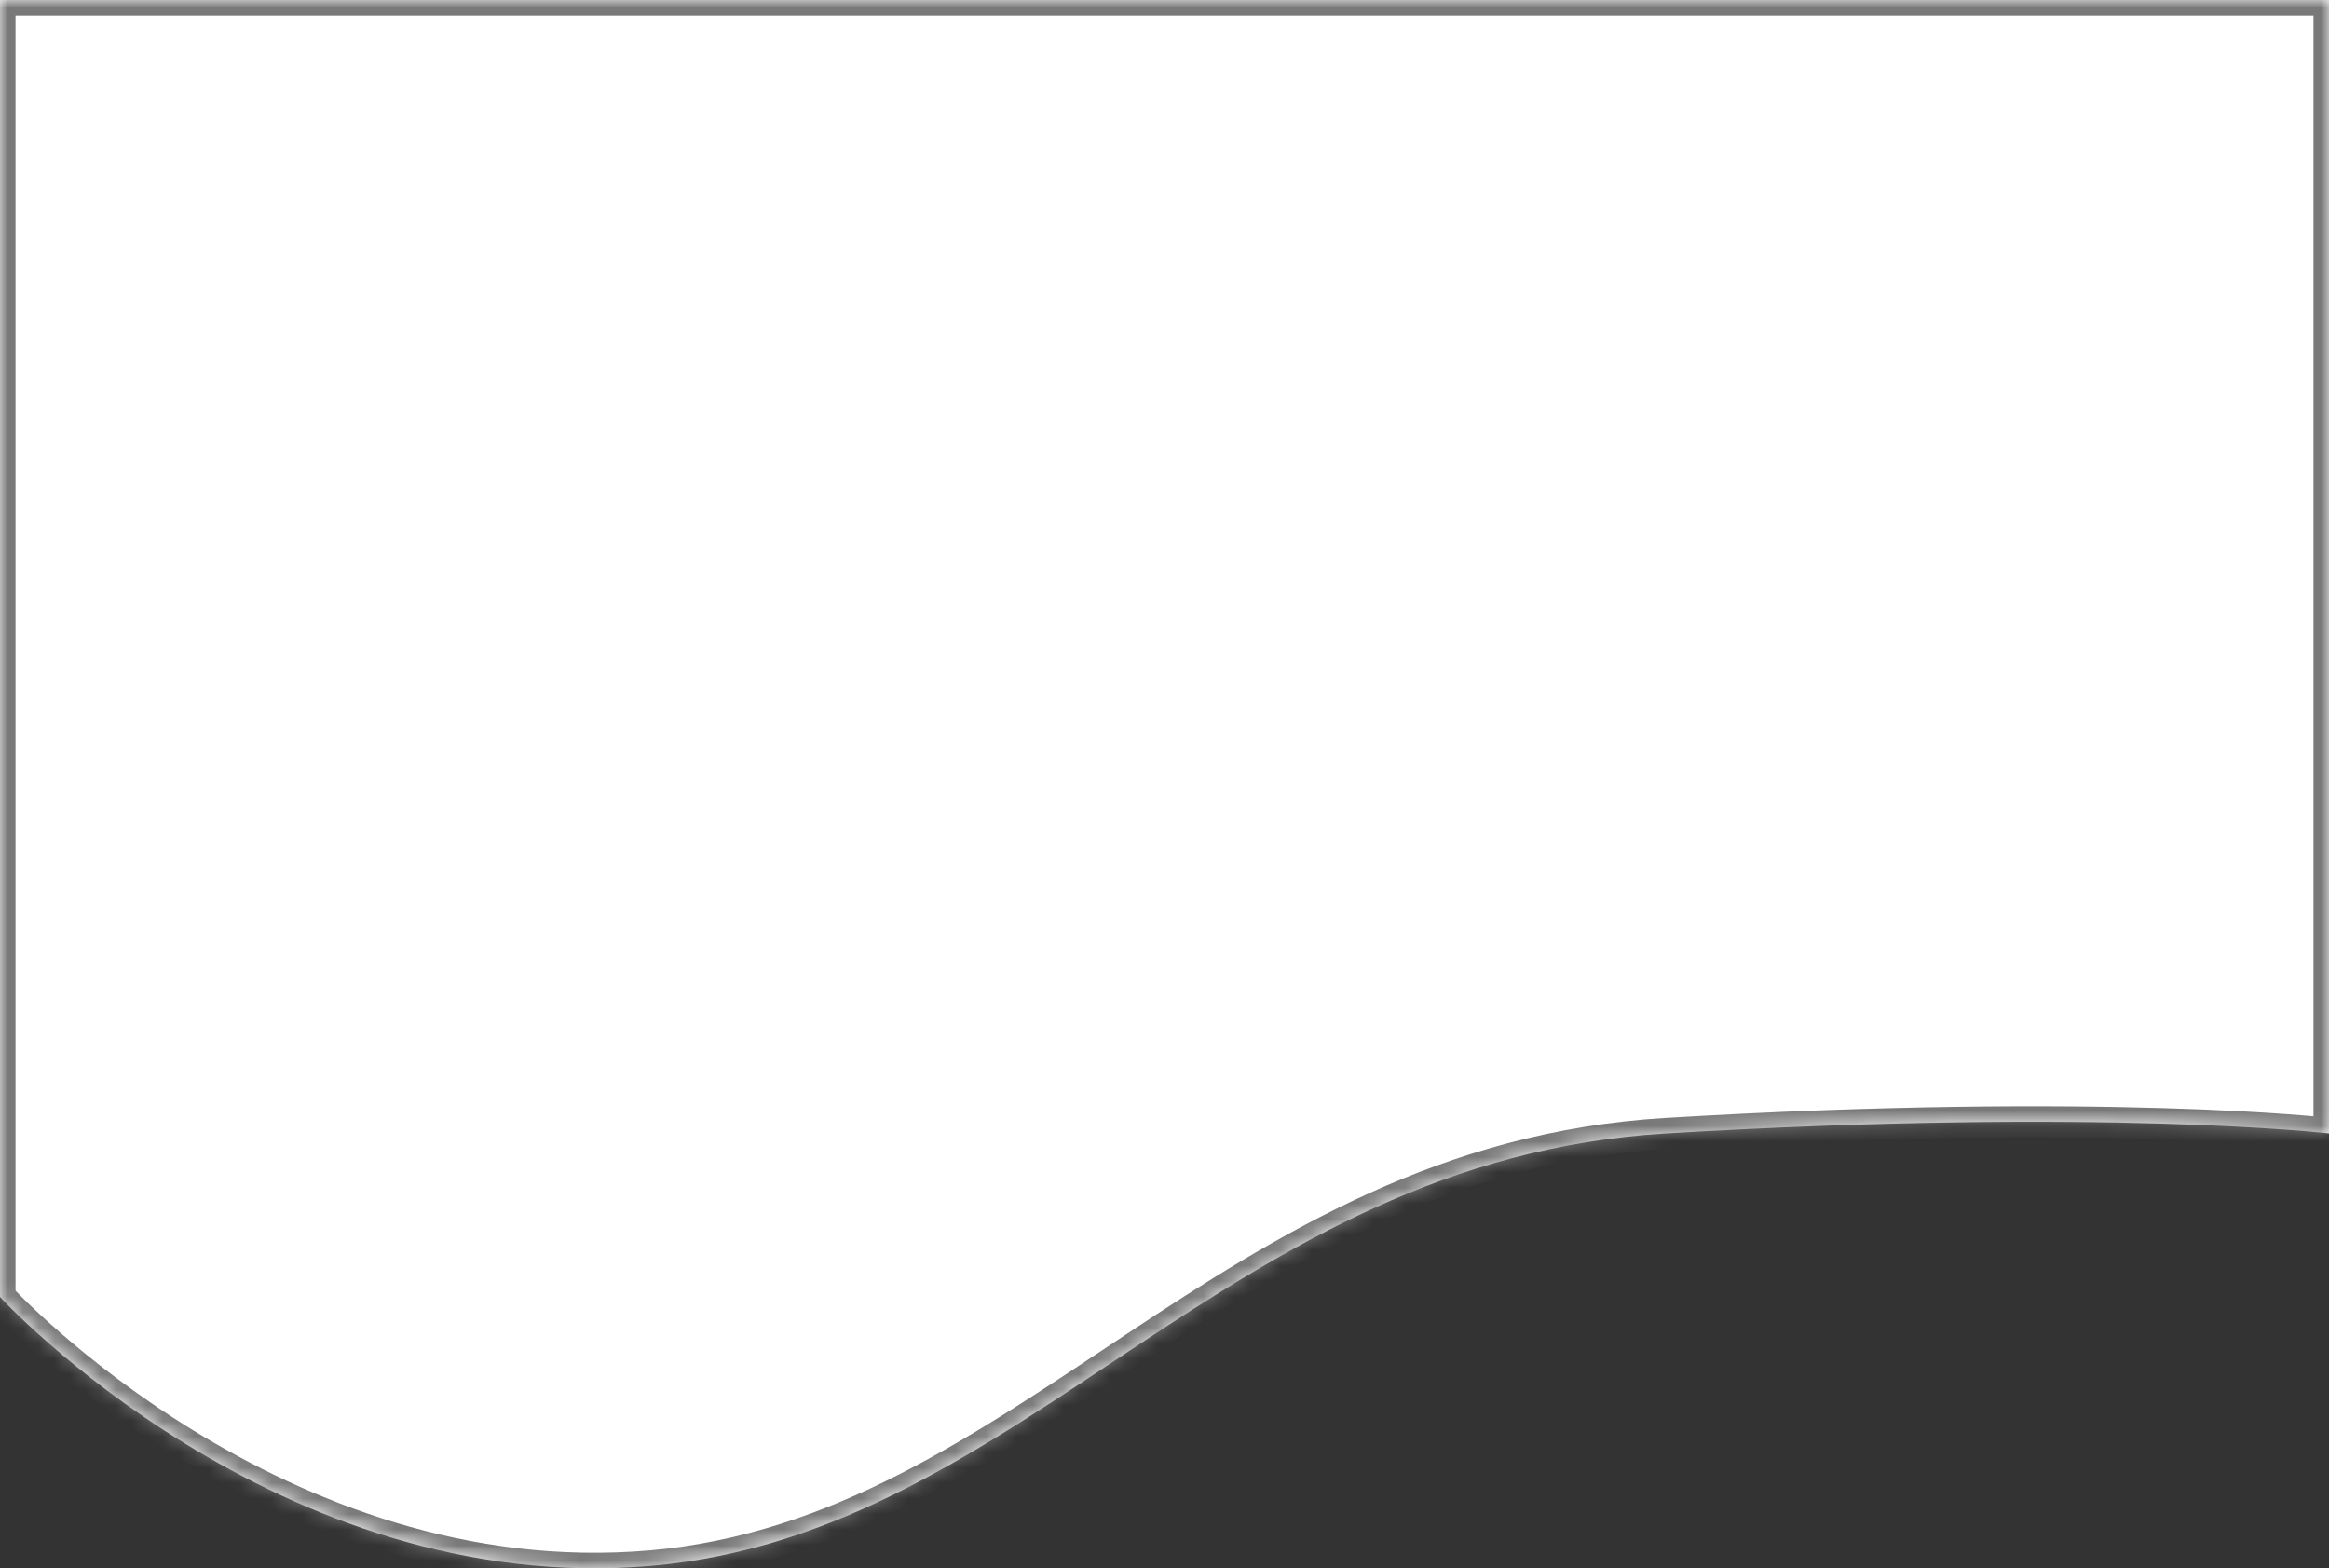 ﻿<?xml version="1.0" encoding="utf-8"?>
<svg version="1.1" xmlns:xlink="http://www.w3.org/1999/xlink" width="150px" height="101px" xmlns="http://www.w3.org/2000/svg">
  <rect width="100%" height="100%" fill="#333333" stroke="none"/>
  <defs>
    <mask fill="white" id="clip241">
      <path d="M 150 0  L 0 0  L 0 83.524  C 0 83.524  17.822 102.949  41.955 100.84  C 66.089 98.73  79.084 74.681  107.302 72.993  C 135.52 71.305  150 72.993  150 72.993  L 150 0  Z " fill-rule="evenodd" />
    </mask>
  </defs>
  <g transform="matrix(1 0 0 1 -1193 -802 )">
    <path d="M 150 0  L 0 0  L 0 83.524  C 0 83.524  17.822 102.949  41.955 100.84  C 66.089 98.73  79.084 74.681  107.302 72.993  C 135.52 71.305  150 72.993  150 72.993  L 150 0  Z " fill-rule="nonzero" fill="#ffffff" stroke="none" transform="matrix(1 0 0 1 1193 802 )" />
    <path d="M 150 0  L 0 0  L 0 83.524  C 0 83.524  17.822 102.949  41.955 100.84  C 66.089 98.73  79.084 74.681  107.302 72.993  C 135.52 71.305  150 72.993  150 72.993  L 150 0  Z " stroke-width="2" stroke="#797979" fill="none" transform="matrix(1 0 0 1 1193 802 )" mask="url(#clip241)" />
  </g>
</svg>